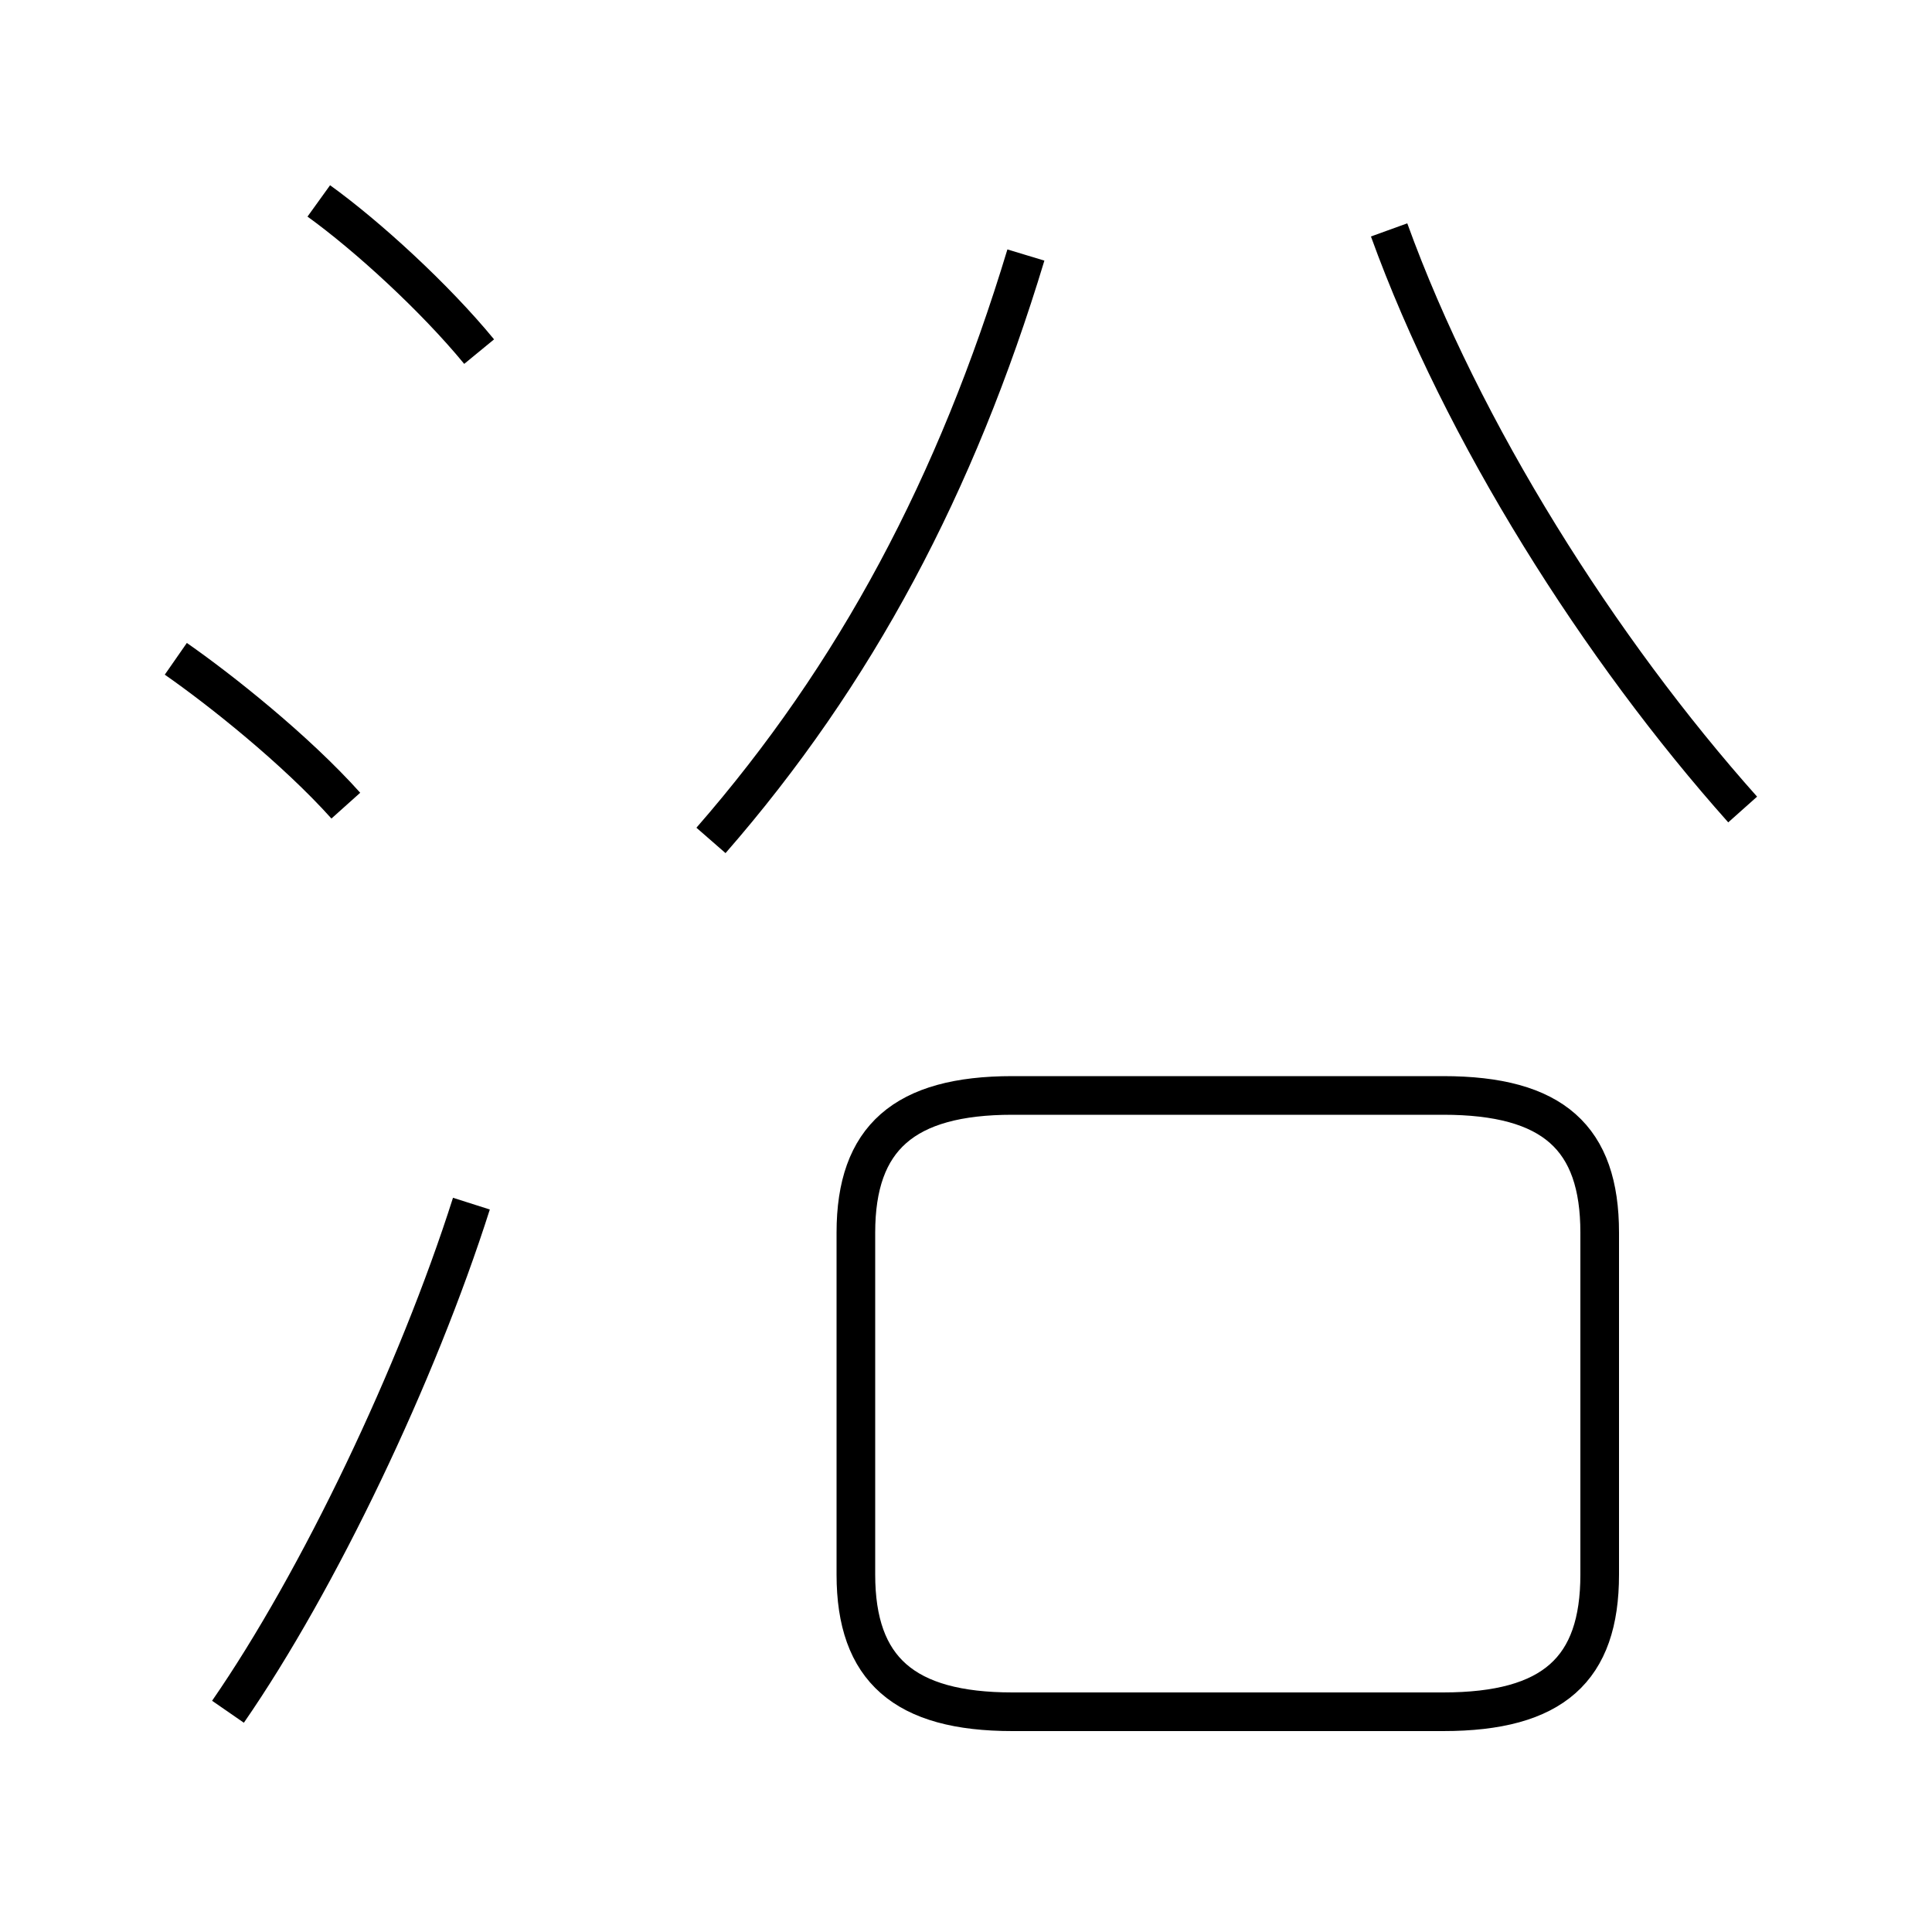 <?xml version='1.0' encoding='utf8'?>
<svg viewBox="0.0 -6.0 50.0 50.0" version="1.1" xmlns="http://www.w3.org/2000/svg">
<rect x="0.0" y="-6.0" width="50.0" height="50.0" fill="#808080" stroke="none"/>
<rect x="-1000" y="-1000" width="2000" height="2000" stroke="white" fill="white"/>
<g style="fill:white;stroke:#000000;  stroke-width:1">
<path d="M 26.2 0.3 L 37.35 0.3 C 40.2 0.3 41.4 -0.8 41.4 -3.25 L 41.4 -12.1 C 41.4 -14.55 40.2 -15.65 37.35 -15.65 L 26.2 -15.65 C 23.4 -15.65 22.15 -14.55 22.15 -12.1 L 22.15 -3.25 C 22.15 -0.8 23.4 0.3 26.2 0.3 Z M 5.9 0.3 C 8.25 -3.1 10.8 -8.45 12.2 -12.85 M 8.95 -23.15 C 7.65 -24.6 5.7 -26.15 4.55 -26.95 M 12.4 -34.9 C 11.25 -36.3 9.5 -37.9 8.25 -38.8 M 18.4 -22.25 C 22.15 -26.55 24.75 -31.45 26.55 -37.4 M 45.1 -23.05 C 41.4 -27.2 37.85 -32.8 35.95 -38.05" transform="translate(0.0 38.0)" />
</g>
</svg>